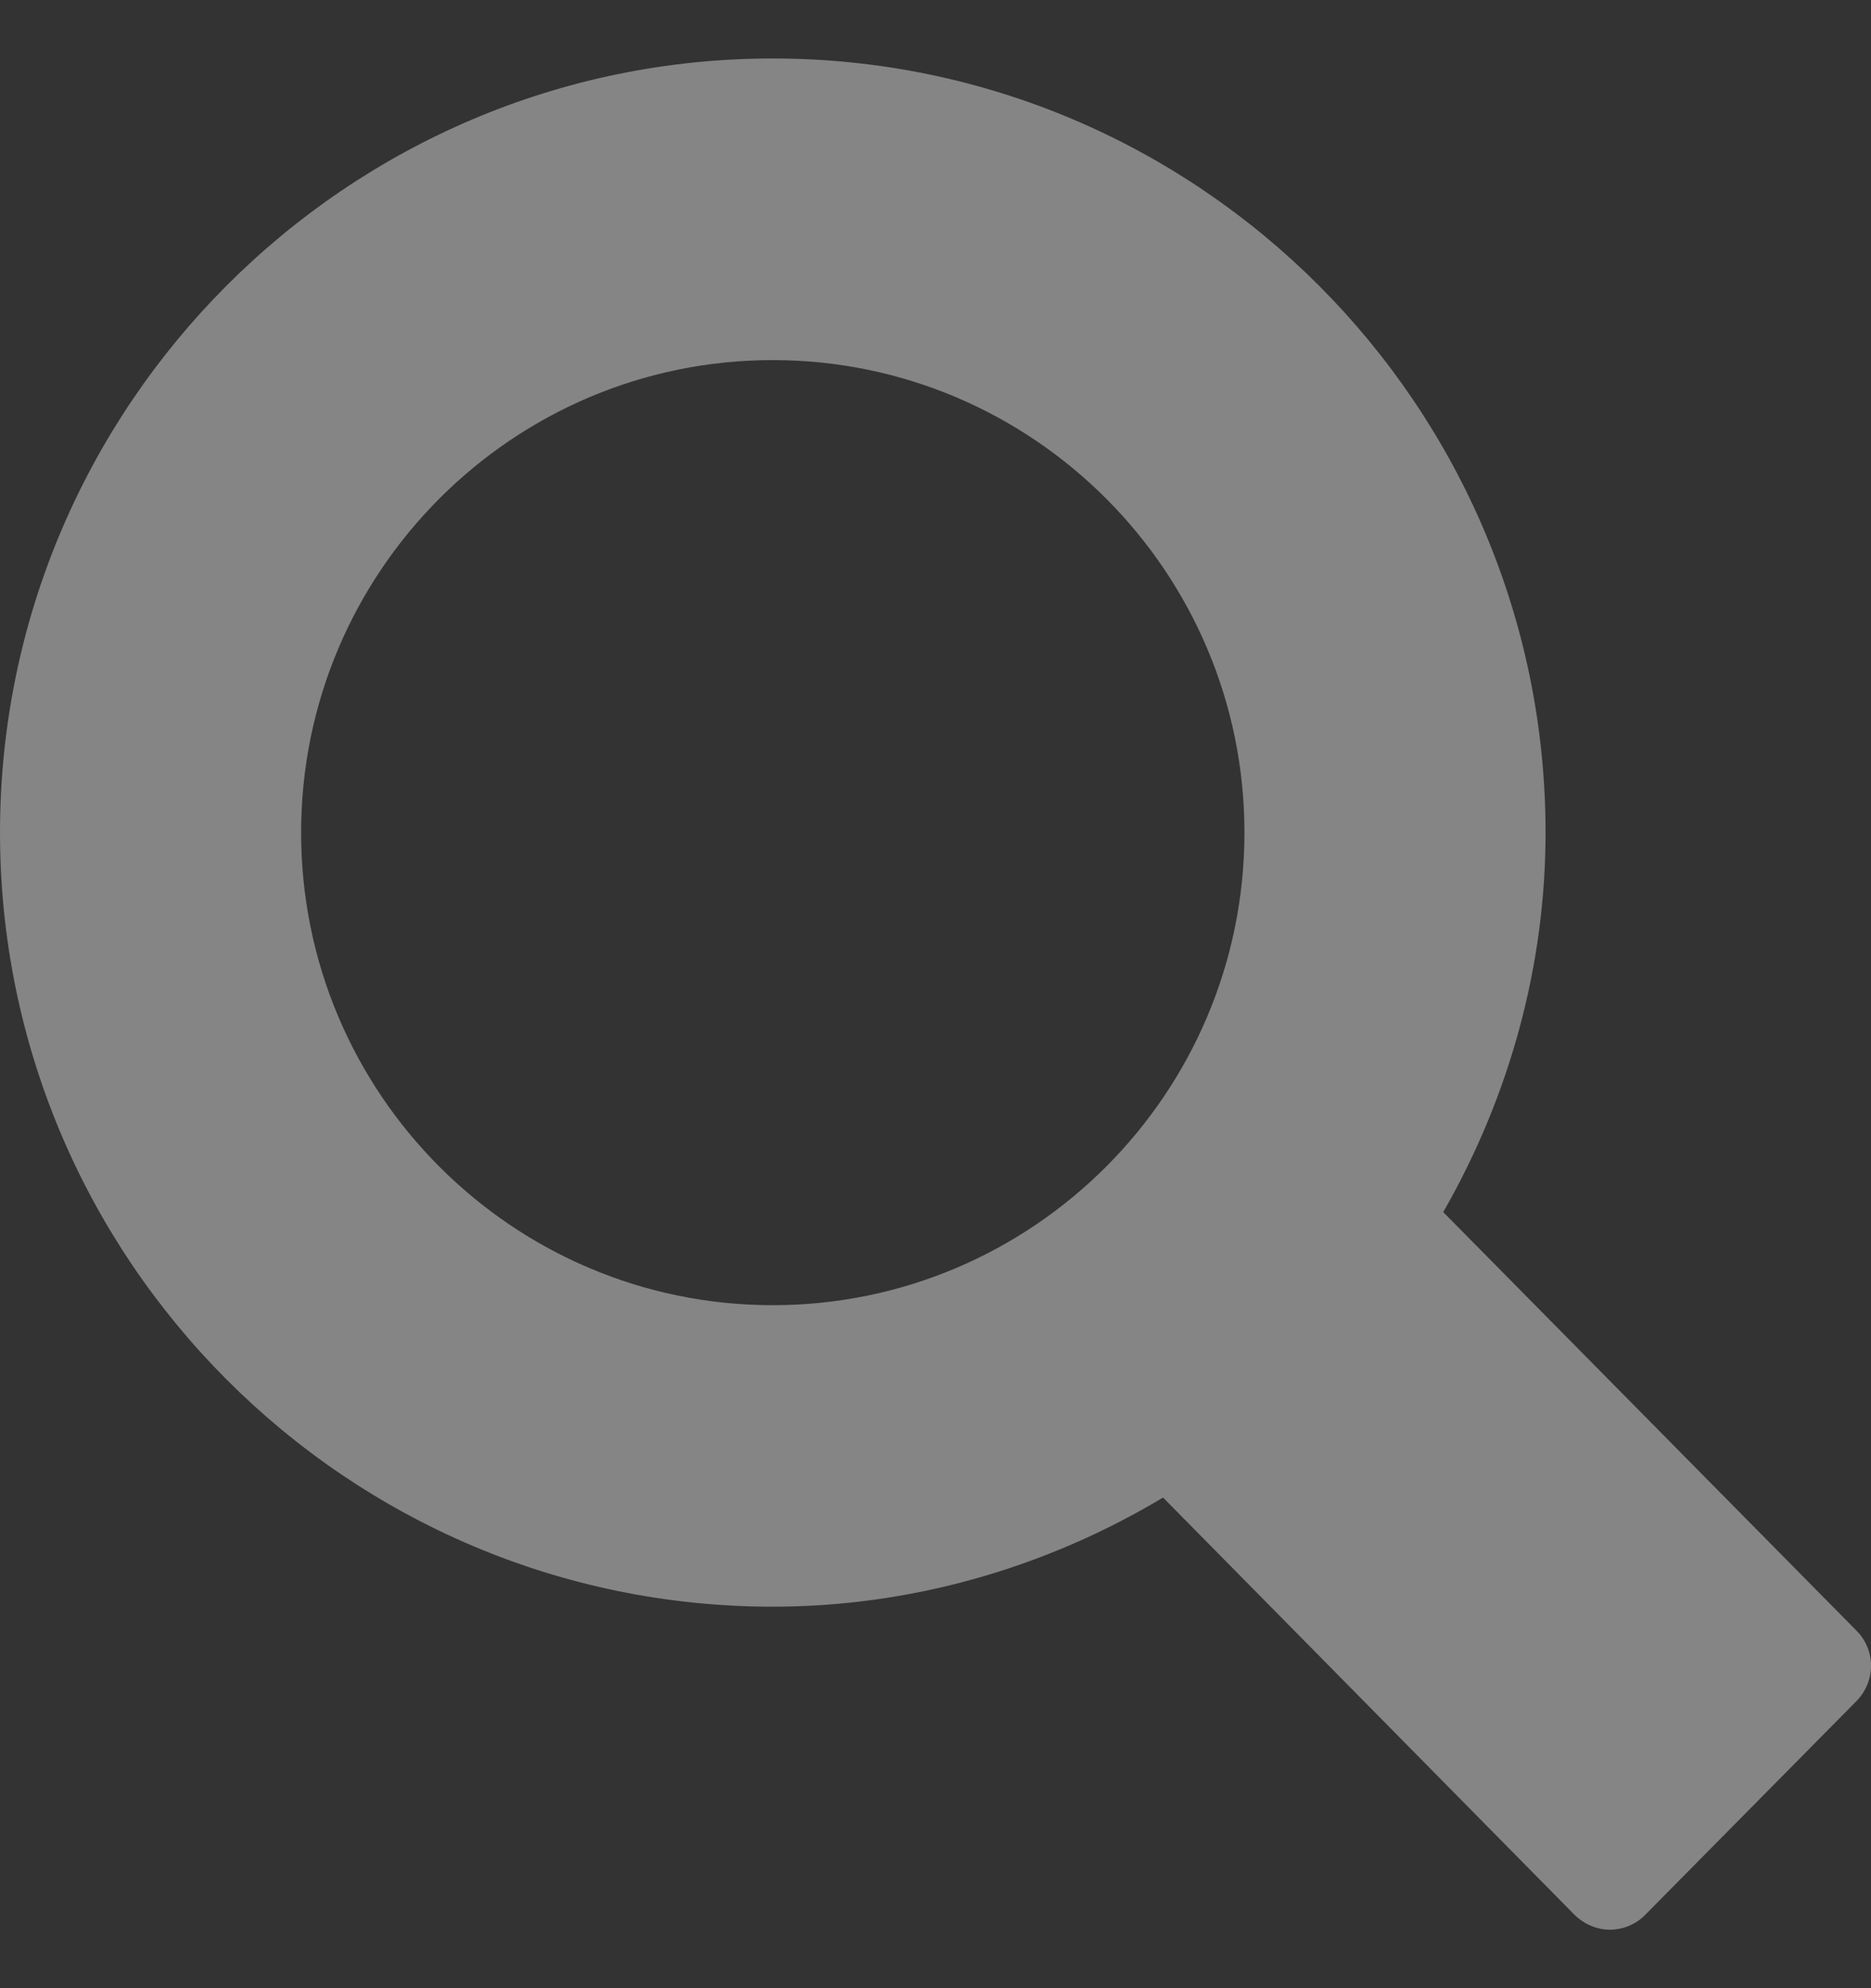 <svg width="16" height="17" viewBox="0 0 16 17" fill="none" xmlns="http://www.w3.org/2000/svg">
<rect x="0" y="0" width="16" height="17" fill="#333333" stroke="none"/>
<path opacity="0.4" d="M15.875 13.942L12.342 10.364C12.917 9.36 13.217 8.244 13.217 7.119C13.217 3.47 10.25 0.5 6.608 0.5C2.967 0.5 0 3.47 0 7.119C0 10.768 2.967 13.738 6.608 13.738C7.771 13.738 8.921 13.418 9.946 12.805L13.463 16.371C13.542 16.45 13.654 16.5 13.767 16.5C13.879 16.5 13.992 16.454 14.071 16.371L15.875 14.546C16.042 14.376 16.042 14.109 15.875 13.942ZM6.608 3.079C8.833 3.079 10.642 4.891 10.642 7.119C10.642 9.348 8.833 11.16 6.608 11.16C4.383 11.16 2.575 9.348 2.575 7.119C2.575 4.891 4.383 3.079 6.608 3.079Z" fill="white"/>
</svg>
